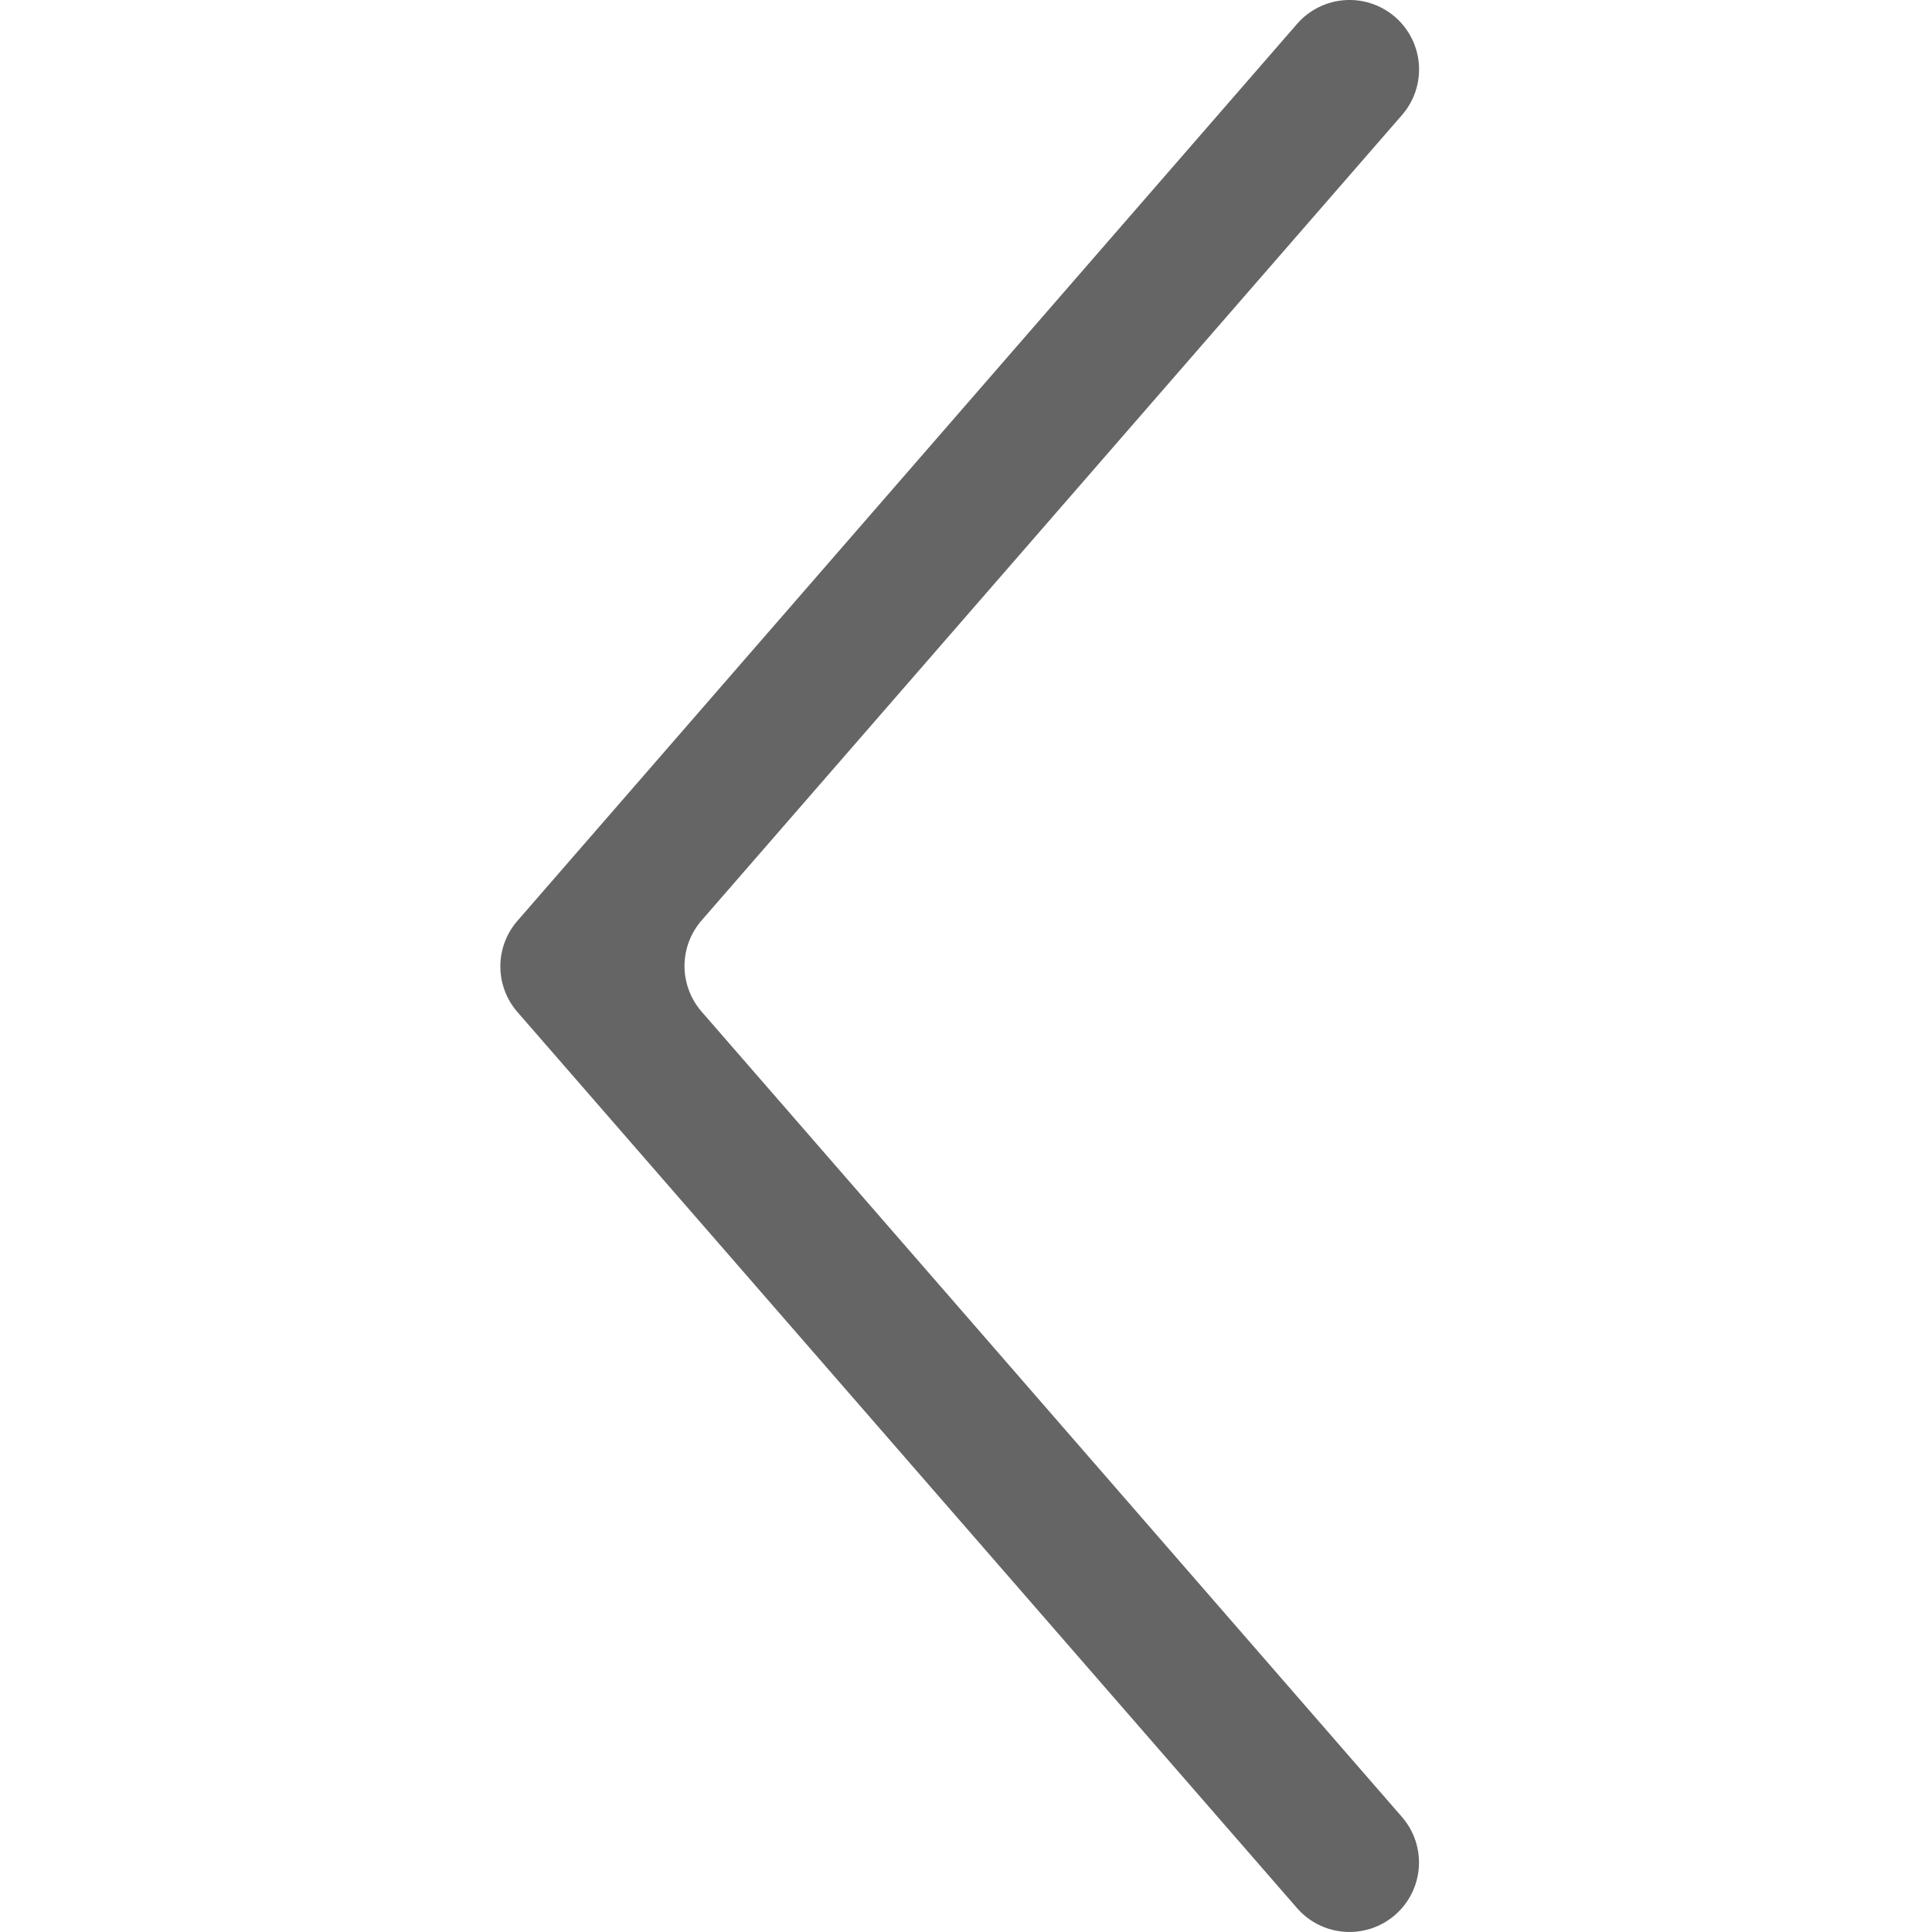 <svg width="139" height="139" viewBox="0 0 139 139" fill="none" xmlns="http://www.w3.org/2000/svg">
<path d="M100.37 1.219C100.867 1.649 101.274 2.173 101.568 2.76C101.862 3.348 102.038 3.987 102.084 4.643C102.131 5.298 102.047 5.956 101.839 6.579C101.631 7.202 101.301 7.778 100.87 8.274L50.47 66.229C49.682 67.137 49.248 68.299 49.248 69.501C49.248 70.703 49.682 71.865 50.47 72.774L100.87 130.729C101.738 131.729 102.173 133.034 102.079 134.354C101.985 135.675 101.371 136.905 100.37 137.773C99.37 138.642 98.066 139.078 96.744 138.986C95.422 138.895 94.19 138.282 93.32 137.284L37.22 72.804C36.432 71.895 35.998 70.733 35.998 69.531C35.998 68.329 36.432 67.167 37.22 66.259L93.32 1.719C94.189 0.719 95.42 0.105 96.742 0.011C98.063 -0.083 99.368 0.352 100.37 1.219Z" fill="#666565"/>
</svg>
